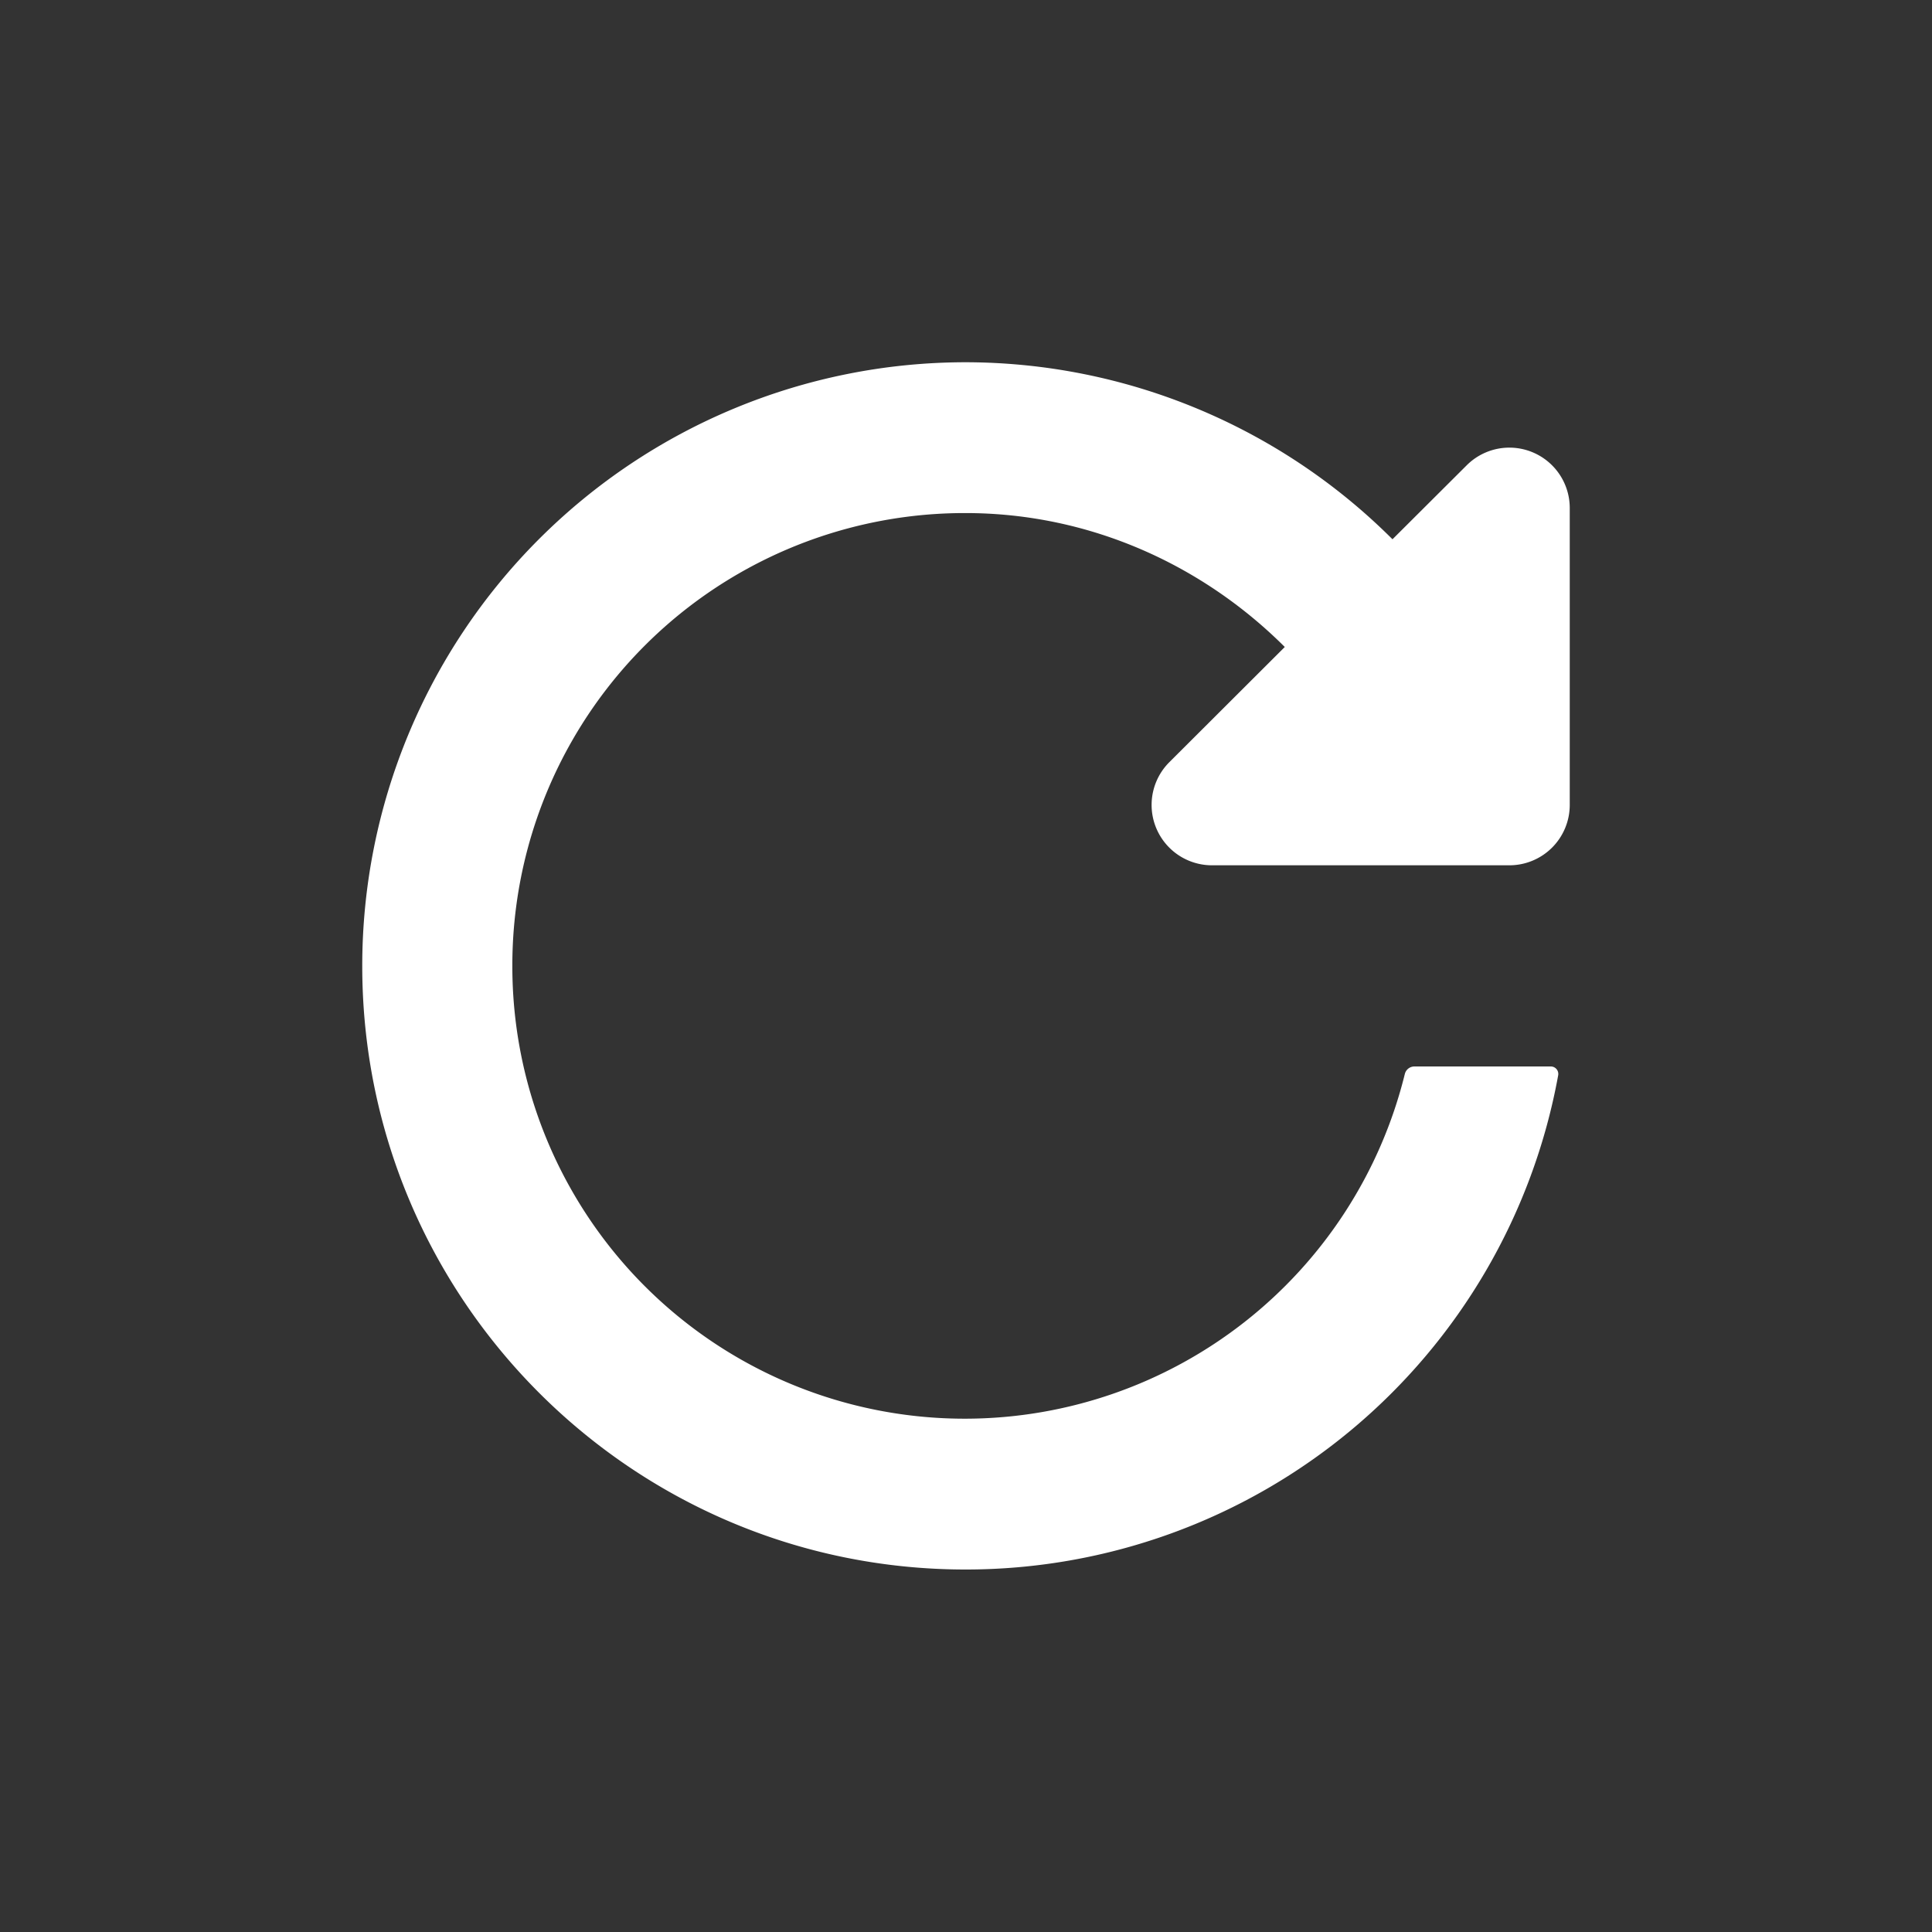 <svg xmlns="http://www.w3.org/2000/svg" width="16" height="16" viewBox="0 0 16 16">
    <rect x="0" y="0" width="16" height="16" fill="#333333" stroke="none"/>
    <g fill="none" fill-rule="evenodd">
        <path d="M0 0h16v16H0z"/>
        <path fill="#FFF" d="M7.996 11.749a3.746 3.746 0 0 1-3.753-3.75 3.746 3.746 0 0 1 3.753-3.75c1.034 0 1.968.434 2.644 1.109l-.956.954a.5.5 0 0 0 .354.854H12.5a.5.5 0 0 0 .5-.5v-2.46a.5.5 0 0 0-.853-.353l-.615.613A5.01 5.01 0 0 0 7.996 3 4.999 4.999 0 0 0 3 8c0 2.757 2.235 4.998 4.996 4.998a4.986 4.986 0 0 0 4.908-4.092.062.062 0 0 0-.061-.074h-1.129a.082.082 0 0 0-.08.063 3.754 3.754 0 0 1-3.638 2.854z"/>
    </g>
</svg>
